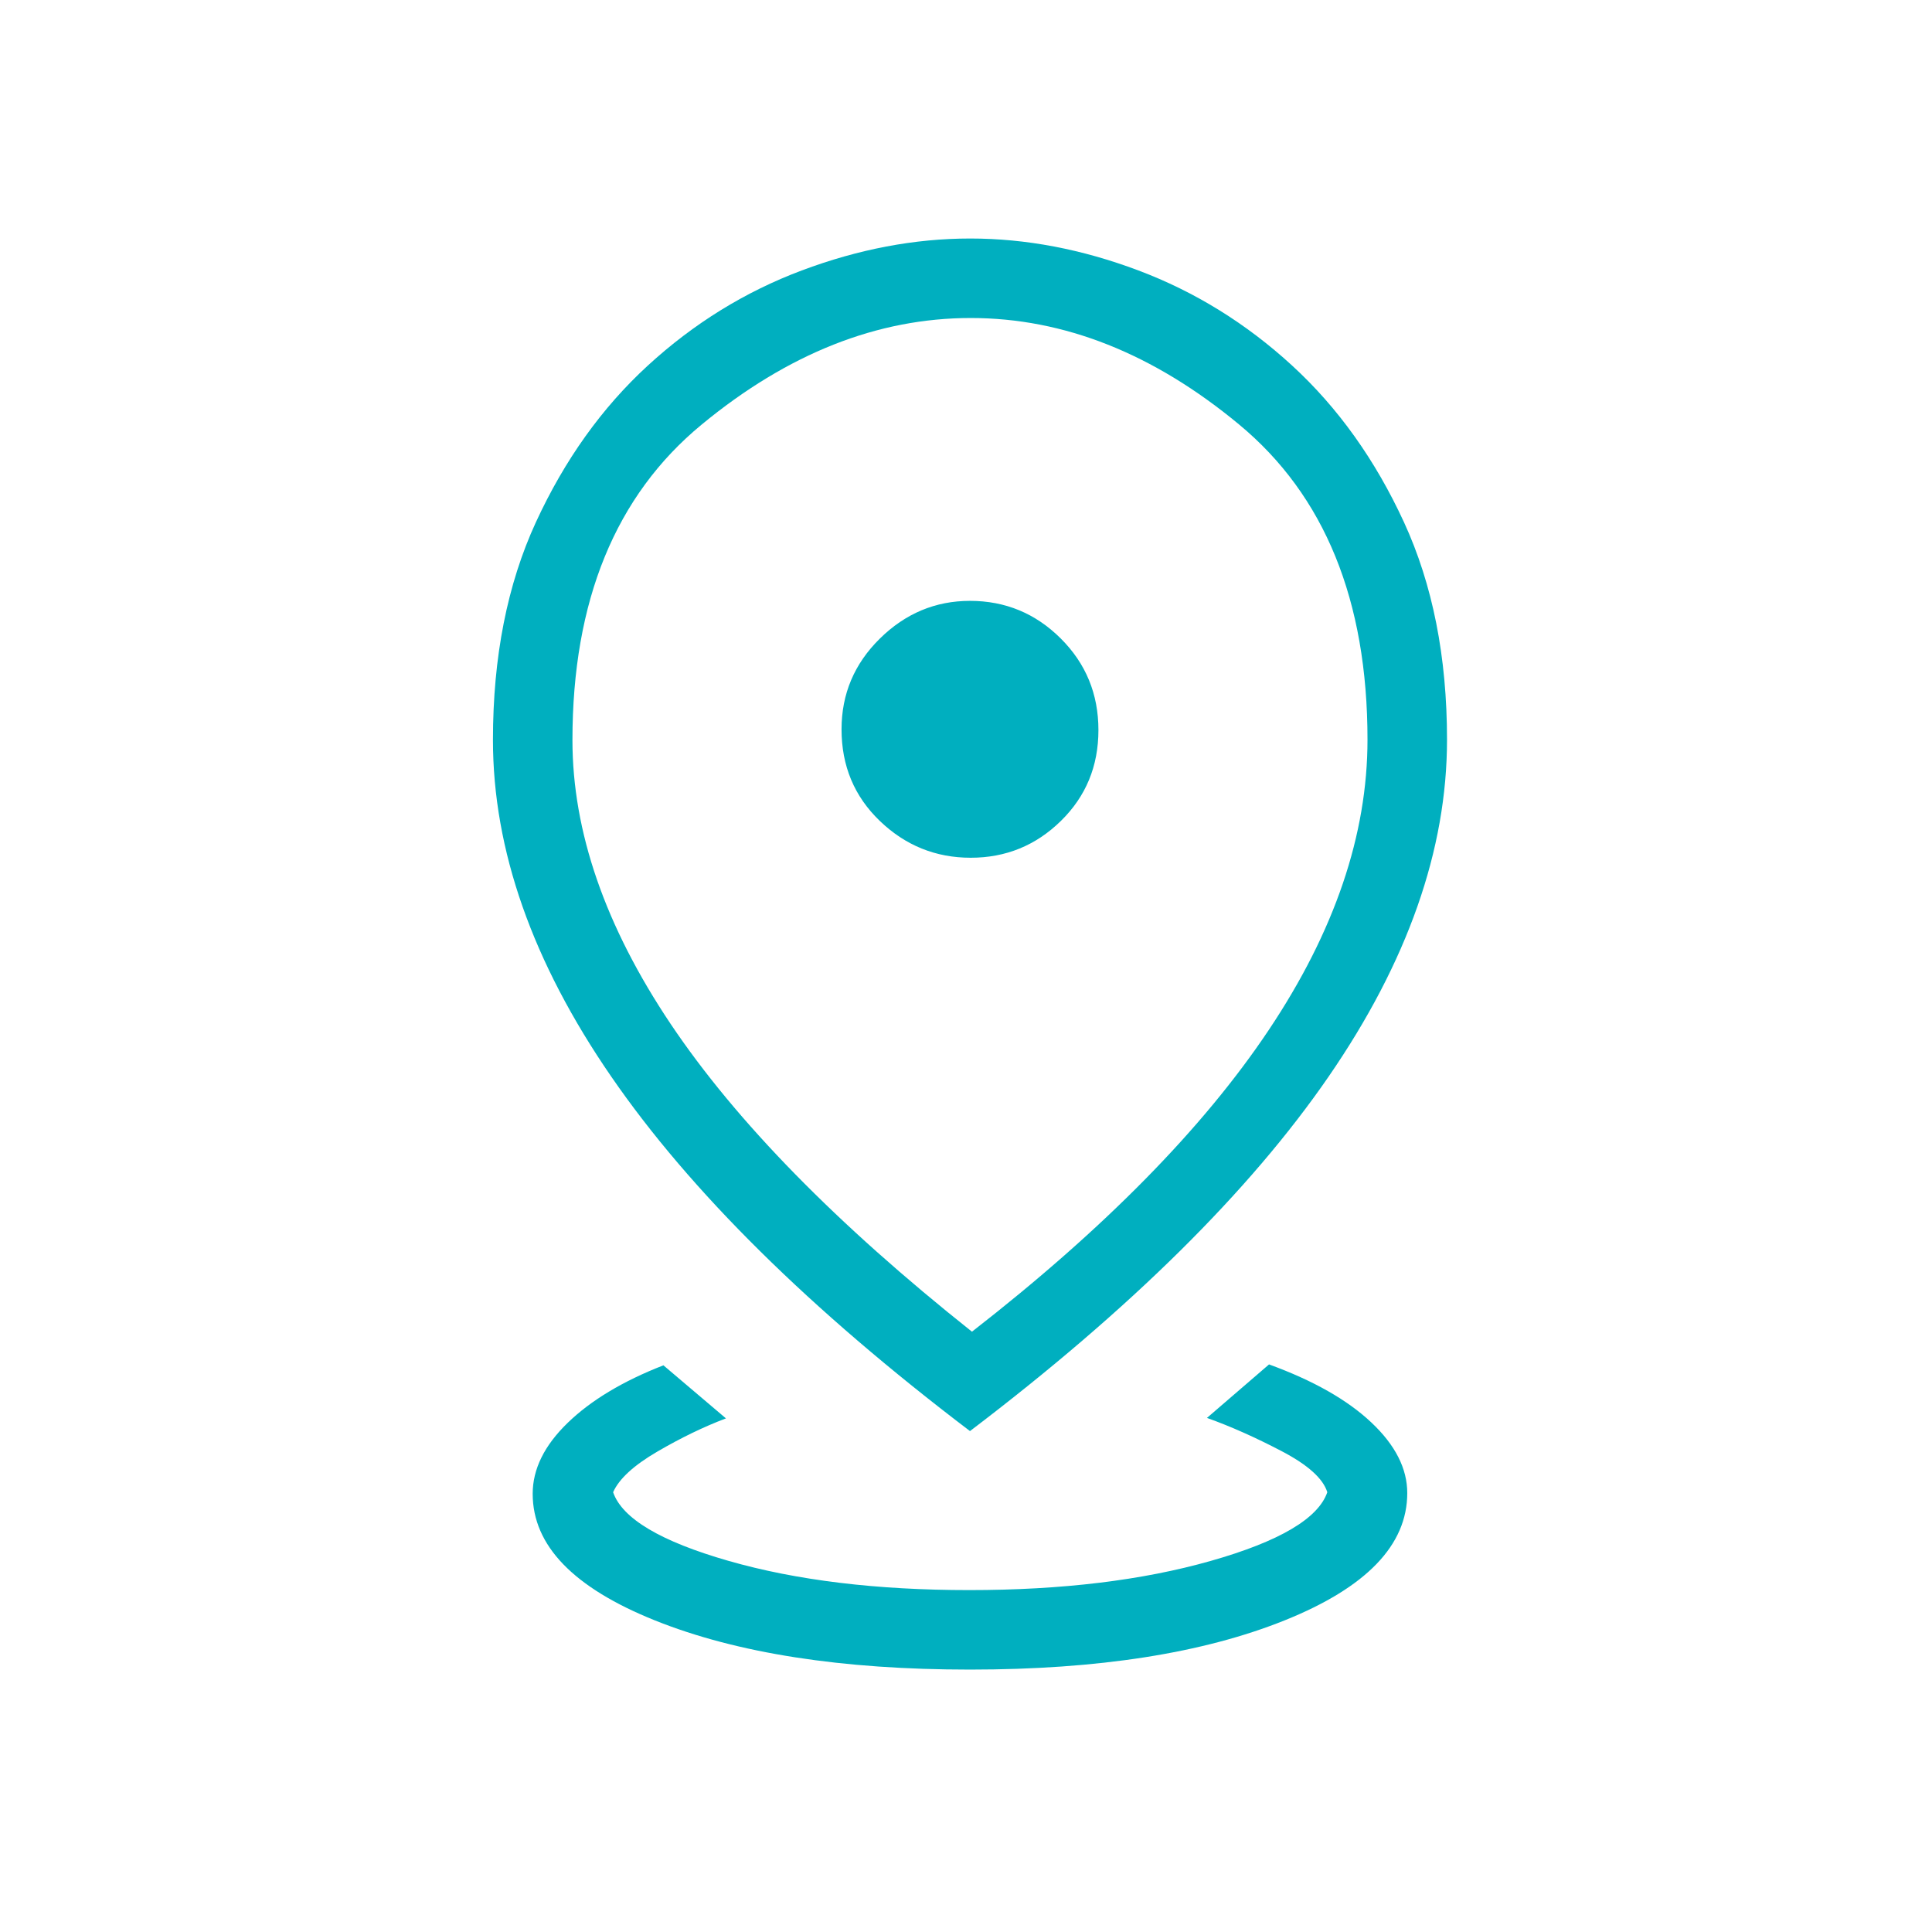 <svg width="81" height="80" viewBox="0 0 81 80" fill="none" xmlns="http://www.w3.org/2000/svg">
<mask id="mask0_0_72" style="mask-type:alpha" maskUnits="userSpaceOnUse" x="0" y="0" width="81" height="80">
<rect x="0.667" width="80" height="80" fill="#D9D9D9"/>
</mask>
<g mask="url(#mask0_0_72)">
<path d="M40.667 70C35.291 70 30.891 69.314 27.468 67.942C24.045 66.57 22.333 64.799 22.333 62.628C22.333 61.594 22.822 60.603 23.798 59.657C24.774 58.711 26.113 57.906 27.814 57.243L30.436 59.468C29.509 59.818 28.55 60.282 27.561 60.859C26.571 61.436 25.953 62.004 25.705 62.564C26.086 63.667 27.699 64.626 30.545 65.442C33.391 66.259 36.755 66.667 40.635 66.667C44.515 66.667 47.892 66.259 50.766 65.442C53.64 64.626 55.267 63.667 55.648 62.564C55.472 61.991 54.834 61.417 53.731 60.84C52.628 60.263 51.585 59.799 50.602 59.448L53.205 57.205C55.06 57.881 56.489 58.691 57.493 59.638C58.498 60.584 59 61.571 59 62.599C59 64.779 57.288 66.557 53.865 67.934C50.442 69.311 46.043 70 40.667 70ZM40.75 55.833C46.293 51.521 50.442 47.302 53.198 43.177C55.955 39.051 57.333 34.996 57.333 31.012C57.333 25.177 55.538 20.771 51.948 17.796C48.359 14.821 44.609 13.333 40.698 13.333C36.788 13.333 33.028 14.822 29.417 17.801C25.806 20.779 24 25.189 24 31.032C24 34.869 25.372 38.834 28.115 42.927C30.859 47.018 35.071 51.321 40.75 55.833ZM40.667 60C33.952 54.901 28.94 49.949 25.631 45.144C22.321 40.339 20.667 35.632 20.667 31.023C20.667 27.542 21.268 24.497 22.471 21.887C23.674 19.279 25.237 17.092 27.16 15.327C29.083 13.562 31.234 12.233 33.612 11.34C35.991 10.447 38.346 10 40.677 10C43.008 10 45.359 10.447 47.731 11.34C50.102 12.233 52.25 13.562 54.173 15.327C56.096 17.092 57.659 19.281 58.862 21.893C60.065 24.506 60.667 27.545 60.667 31.012C60.667 35.623 59.012 40.332 55.703 45.138C52.393 49.945 47.381 54.899 40.667 60ZM40.698 35.962C42.169 35.962 43.429 35.448 44.477 34.42C45.527 33.392 46.052 32.122 46.052 30.609C46.052 29.096 45.524 27.815 44.469 26.766C43.415 25.717 42.147 25.192 40.667 25.192C39.218 25.192 37.958 25.72 36.888 26.774C35.817 27.829 35.282 29.096 35.282 30.577C35.282 32.111 35.817 33.392 36.888 34.42C37.958 35.448 39.228 35.962 40.698 35.962Z" fill="#00AFBF"/>
</g>
</svg>
